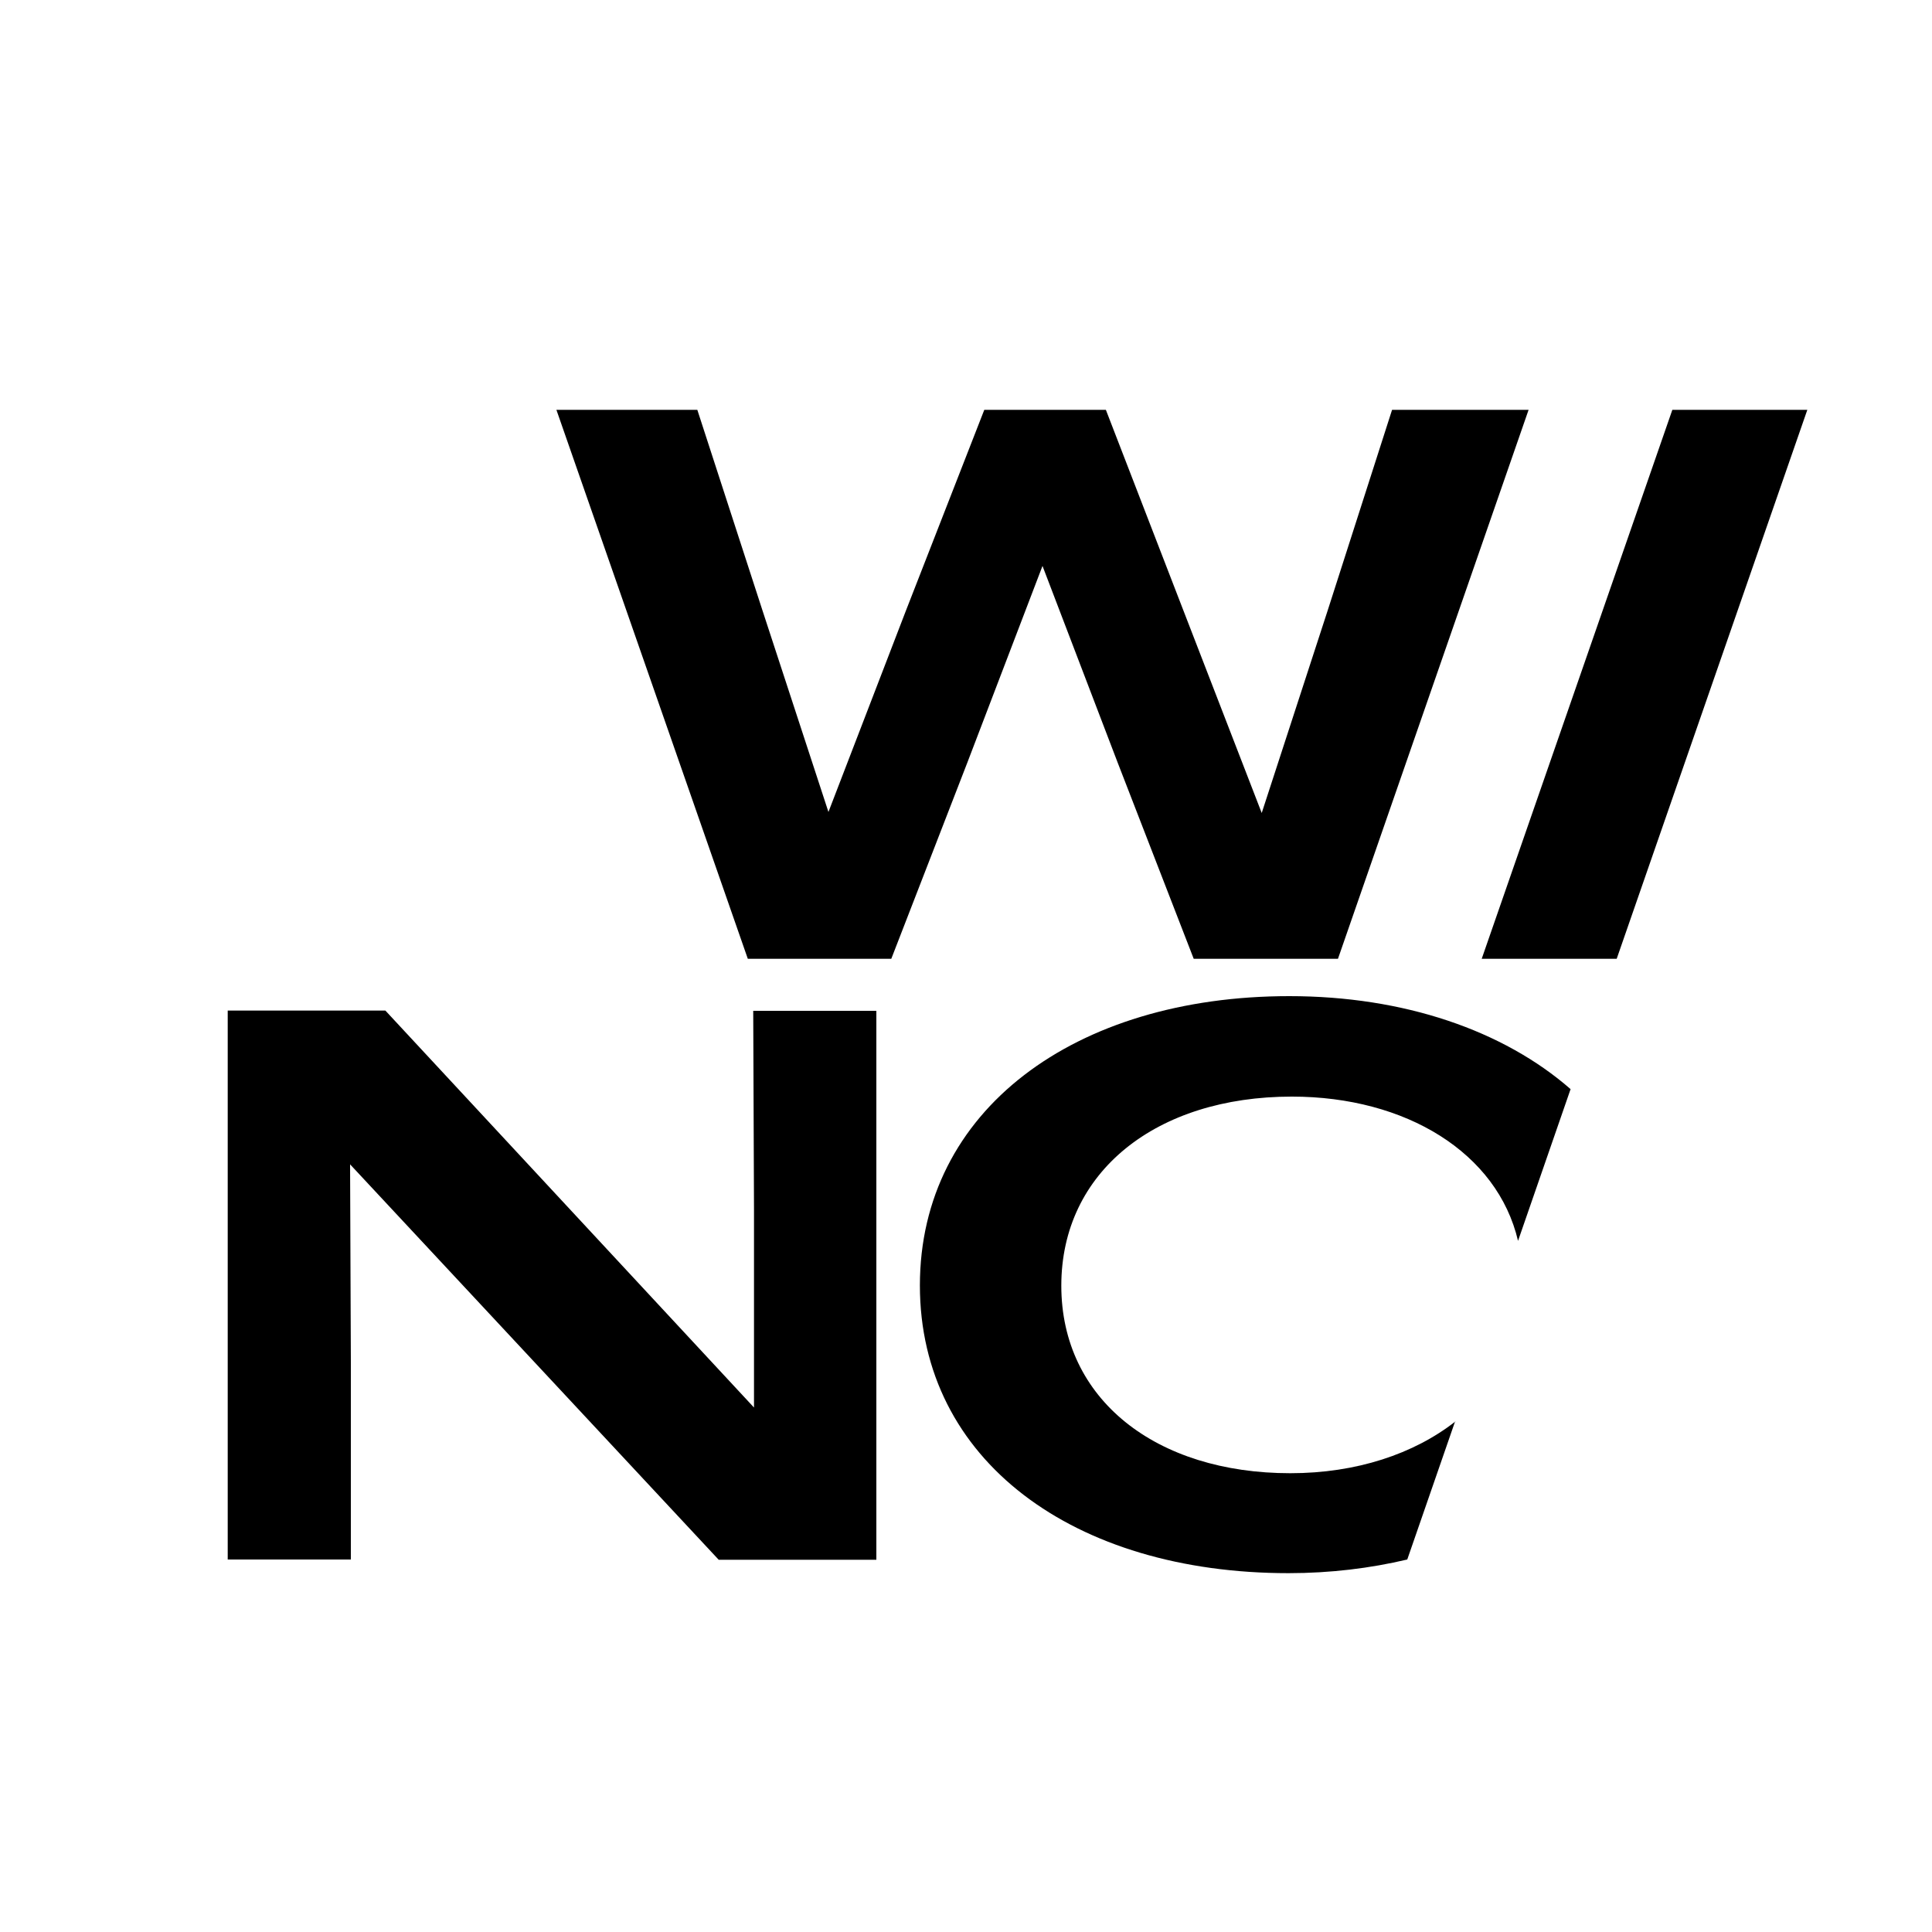 <?xml version="1.0" encoding="UTF-8"?>
<svg id="Layer_1" data-name="Layer 1" xmlns="http://www.w3.org/2000/svg" viewBox="0 0 75 75">
  <defs>
    <style>
      .cls-1 {
        fill: #fff;
      }
    </style>
  </defs>
  <rect class="cls-1" x="0" y="0" width="75" height="75"/>
  <g>
    <path d="M21.59,15.91h5.48l2.53,7.79,2.56,7.82,3.01-7.82,3.04-7.79h4.72l3.01,7.79,3.04,7.86,2.56-7.86,2.5-7.79h5.3l-7.4,21.31h-5.6l-2.95-7.61-2.92-7.64-2.92,7.64-2.95,7.61h-5.57l-7.43-21.31Z"/>
    <path d="M64.92,15.91h5.24l-7.4,21.31h-5.24l7.4-21.31Z"/>
    <path d="M8.84,39.23h6.12l14.31,15.41v-7.7l-.03-7.7h4.78v21.31h-6.12l-14.31-15.35.03,7.67v7.67h-4.78v-21.31Z"/>
    <path d="M56.5,55.18c-1.61,1.26-3.84,2.01-6.41,2.01-5.21,0-8.89-2.86-8.89-7.28s3.68-7.34,8.95-7.34c4.44,0,7.98,2.19,8.78,5.6l2.04-5.89c-2.61-2.28-6.47-3.61-10.92-3.61-8.34,0-14.34,4.44-14.34,11.23s5.97,11.17,14.31,11.17c1.63,0,3.17-.19,4.61-.53l1.86-5.37Z"/>
  </g>
</svg>